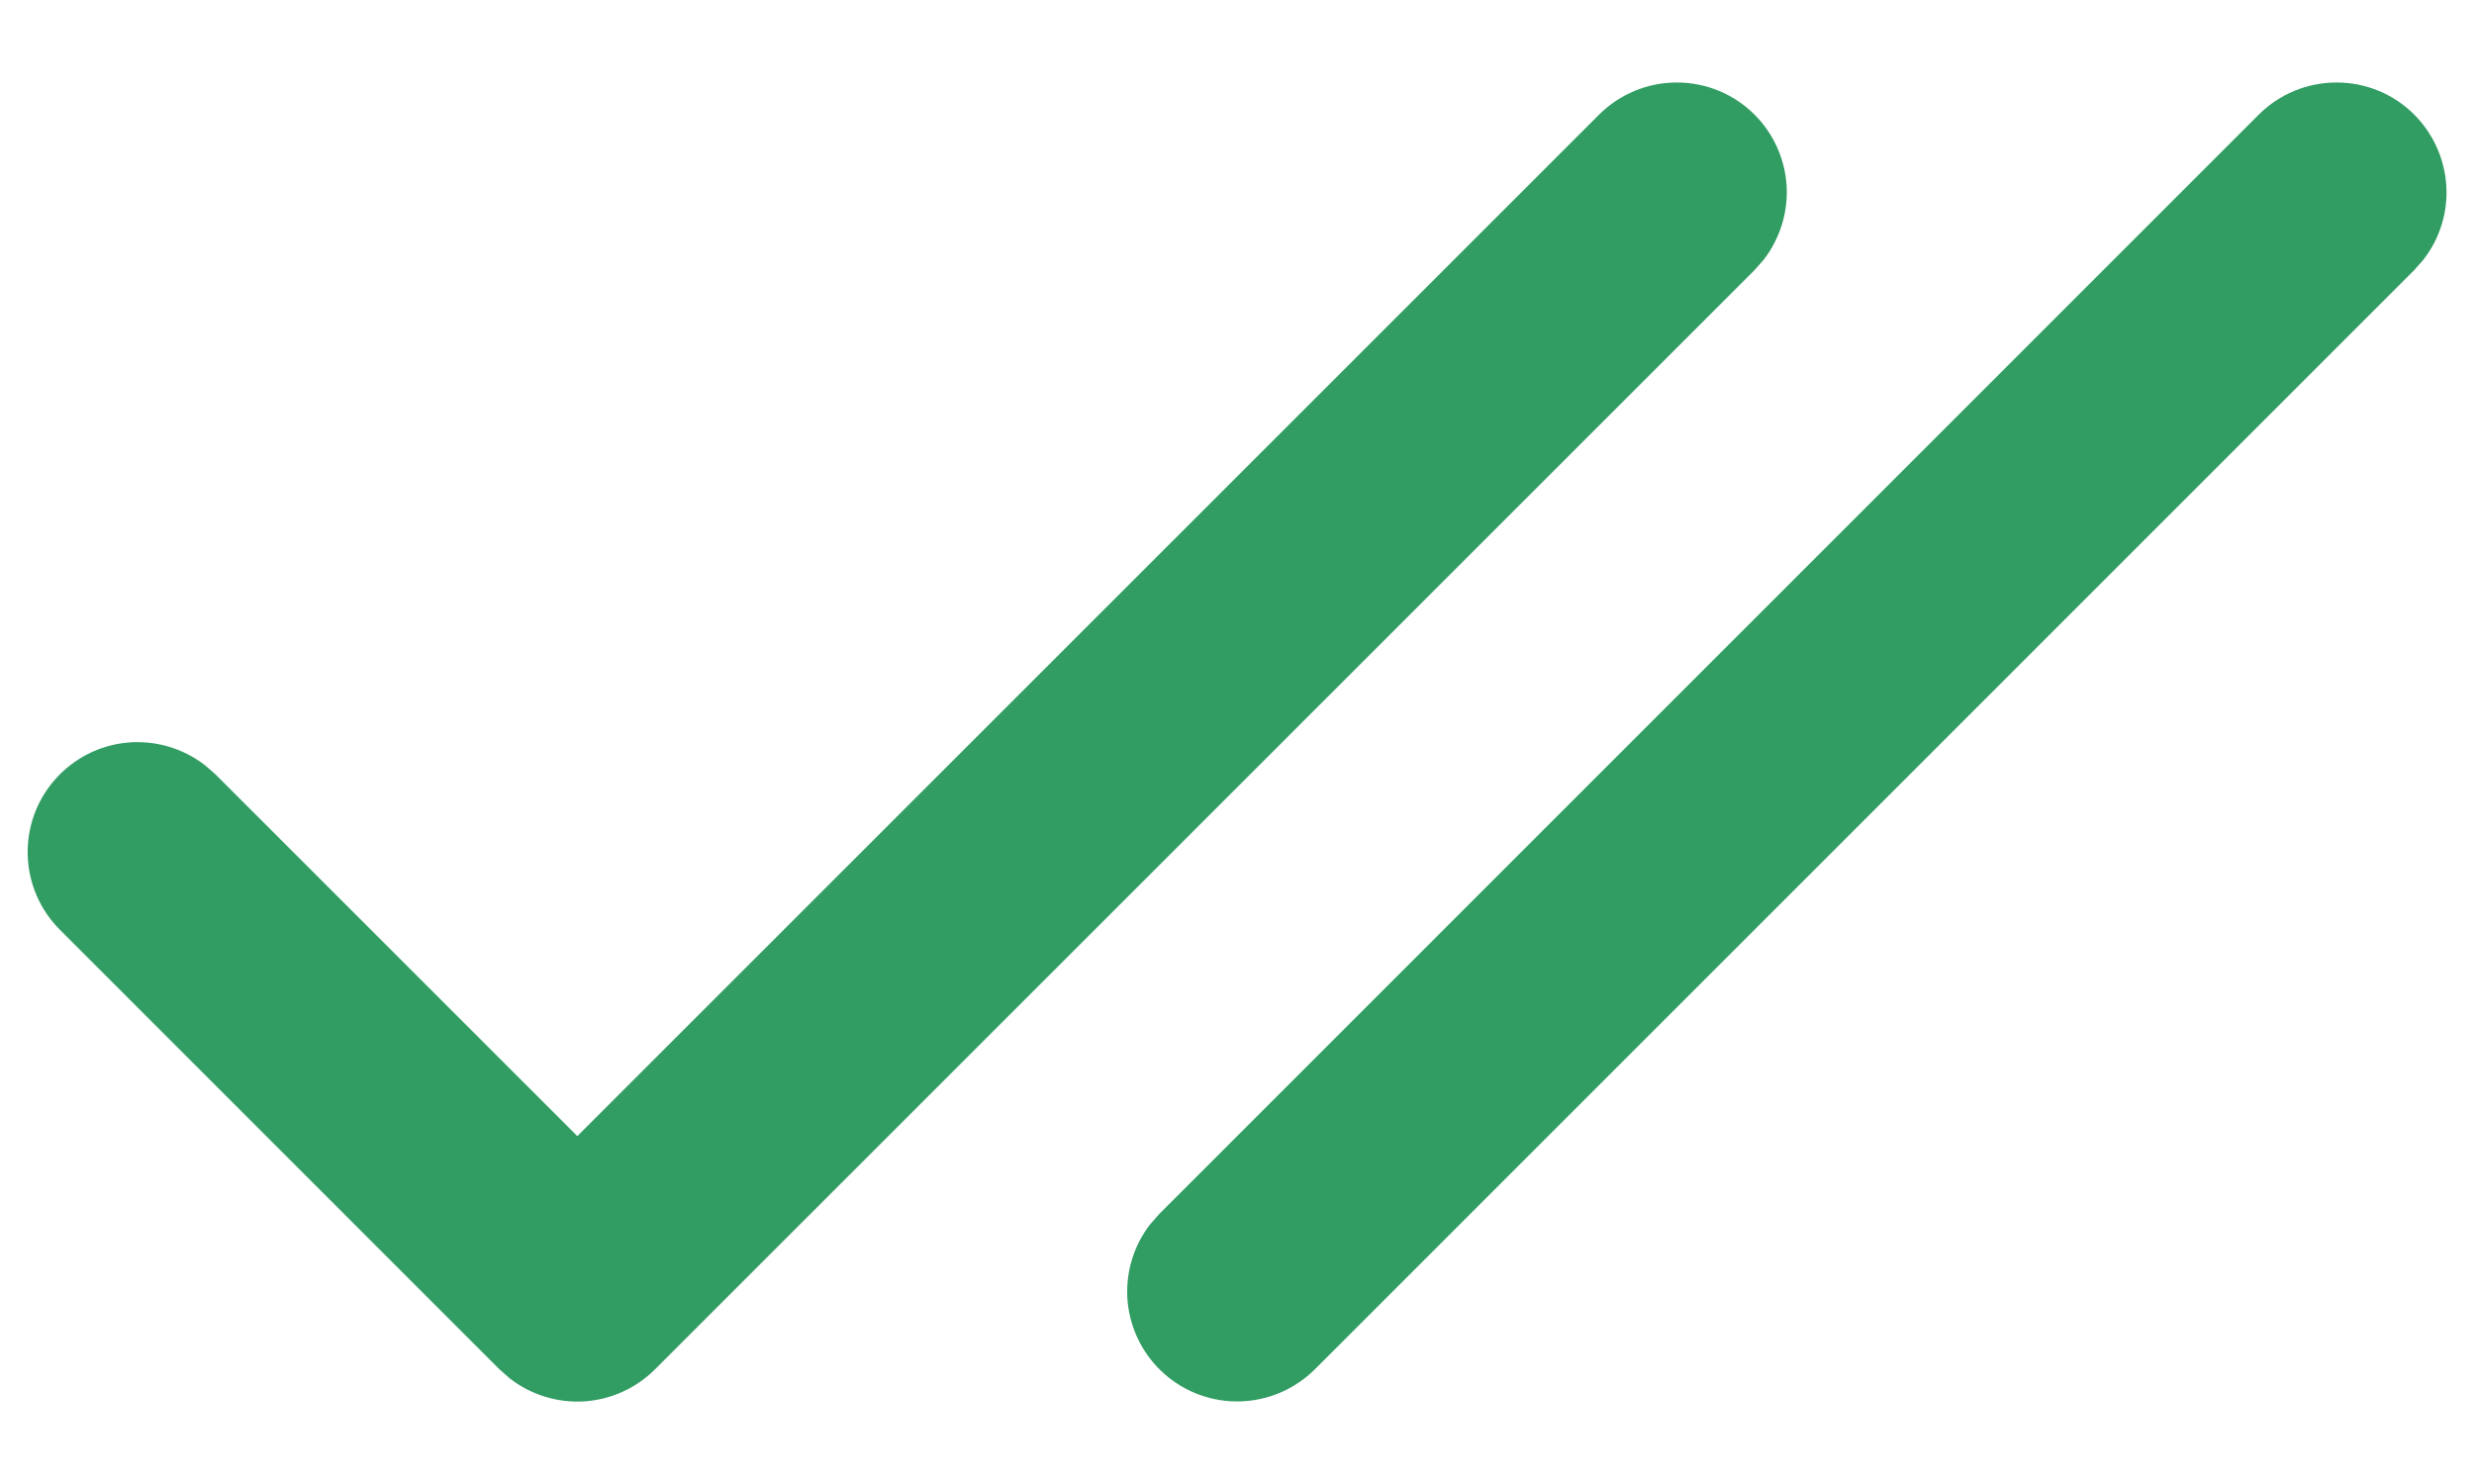 <svg width="20" height="12" viewBox="0 0 20 12" fill="none" xmlns="http://www.w3.org/2000/svg">
<path d="M14.184 0.927C14.337 1.08 14.429 1.284 14.443 1.5C14.456 1.716 14.39 1.929 14.258 2.1L14.184 2.184L5.295 11.073C5.142 11.226 4.938 11.318 4.722 11.332C4.506 11.345 4.293 11.279 4.122 11.147L4.038 11.073L0.483 7.517C0.323 7.357 0.231 7.143 0.224 6.917C0.217 6.691 0.296 6.471 0.446 6.302C0.595 6.133 0.803 6.026 1.028 6.005C1.253 5.984 1.477 6.049 1.656 6.187L1.74 6.26L4.667 9.187L12.927 0.927C13.094 0.76 13.32 0.667 13.556 0.667C13.791 0.667 14.017 0.76 14.184 0.927ZM19.517 0.927C19.67 1.08 19.762 1.284 19.776 1.5C19.79 1.716 19.724 1.929 19.591 2.1L19.517 2.184L10.629 11.073C10.469 11.232 10.254 11.325 10.028 11.332C9.802 11.339 9.582 11.259 9.413 11.11C9.244 10.961 9.138 10.752 9.116 10.528C9.095 10.303 9.16 10.078 9.298 9.9L9.372 9.816L18.26 0.927C18.427 0.76 18.653 0.667 18.889 0.667C19.125 0.667 19.351 0.76 19.517 0.927Z" fill="#319D63"/>
</svg>
